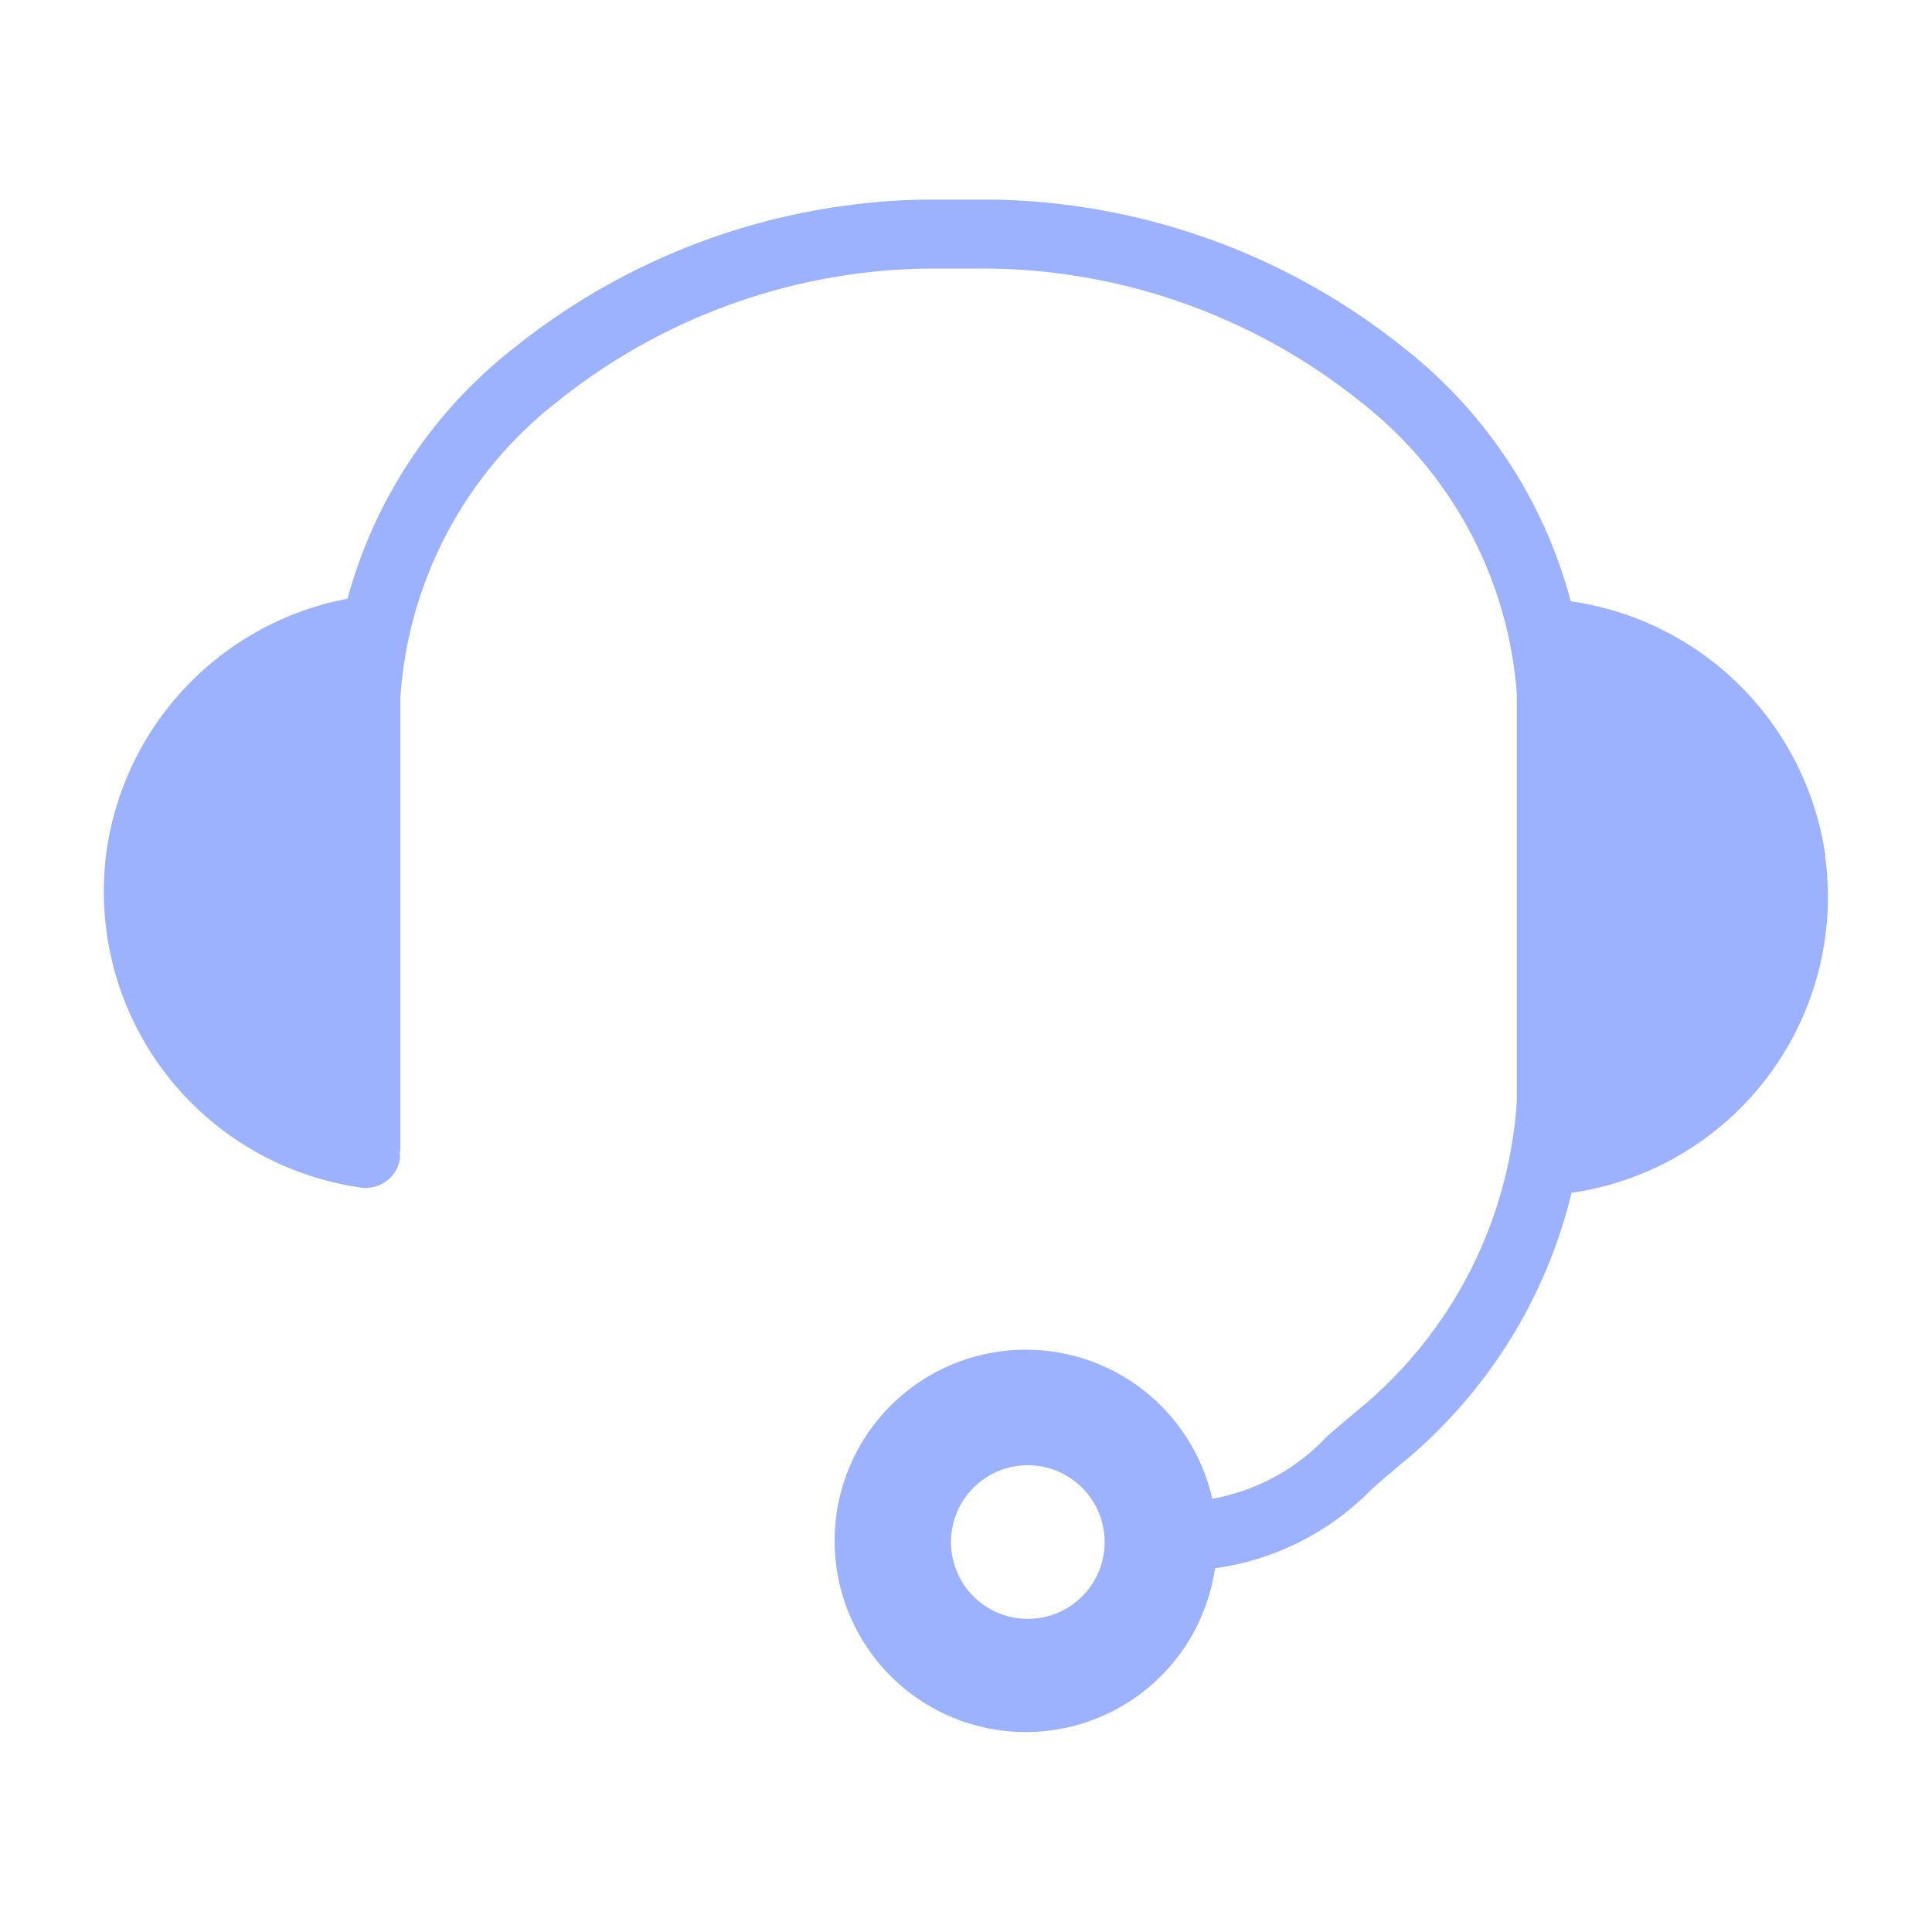<svg xmlns="http://www.w3.org/2000/svg" width="42" height="42" viewBox="0 0 42 42">
    <defs>
        <clipPath id="o87hwma45a">
            <path data-name="사각형 12560" style="fill:#9cb2ff" d="M0 0h37.49v33.317H0z"/>
        </clipPath>
    </defs>
    <path style="fill:none" d="M0 0h42v42H0z"/>
    <g data-name="그룹 3834">
        <g data-name="그룹 3833" style="clip-path:url(#o87hwma45a)" transform="translate(2.255 4.34)">
            <path data-name="패스 12766" d="M37.427 14.26A6.525 6.525 0 0 0 31.9 8.732h-.008a10.363 10.363 0 0 0-3.637-5.516A14.661 14.661 0 0 0 19.372 0h-1.584a14.653 14.653 0 0 0-8.857 3.214A10.365 10.365 0 0 0 5.3 8.676a6.516 6.516 0 0 0-5.235 5.463 6.5 6.5 0 0 0 5.529 7.338.741.741 0 0 0 .105.007.751.751 0 0 0 .743-.646.847.847 0 0 0-.008-.123.622.622 0 0 0 .015-.075v-9.82a8.9 8.9 0 0 1 3.414-6.43A13.138 13.138 0 0 1 17.8 1.5h1.556a13.155 13.155 0 0 1 7.964 2.893 8.865 8.865 0 0 1 3.4 6.371v8.823a9.468 9.468 0 0 1-3.421 6.7c-.262.216-.489.414-.7.592a4.491 4.491 0 0 1-2.5 1.363 4.156 4.156 0 1 0 .059 1.512 5.9 5.9 0 0 0 3.427-1.74c.2-.173.42-.363.67-.57a10.948 10.948 0 0 0 3.655-5.854 6.5 6.5 0 0 0 5.51-7.334M20.093 30.853a1.67 1.67 0 1 1 1.666-1.669 1.669 1.669 0 0 1-1.666 1.669" style="fill:#9cb2ff"/>
        </g>
    </g>
</svg>
